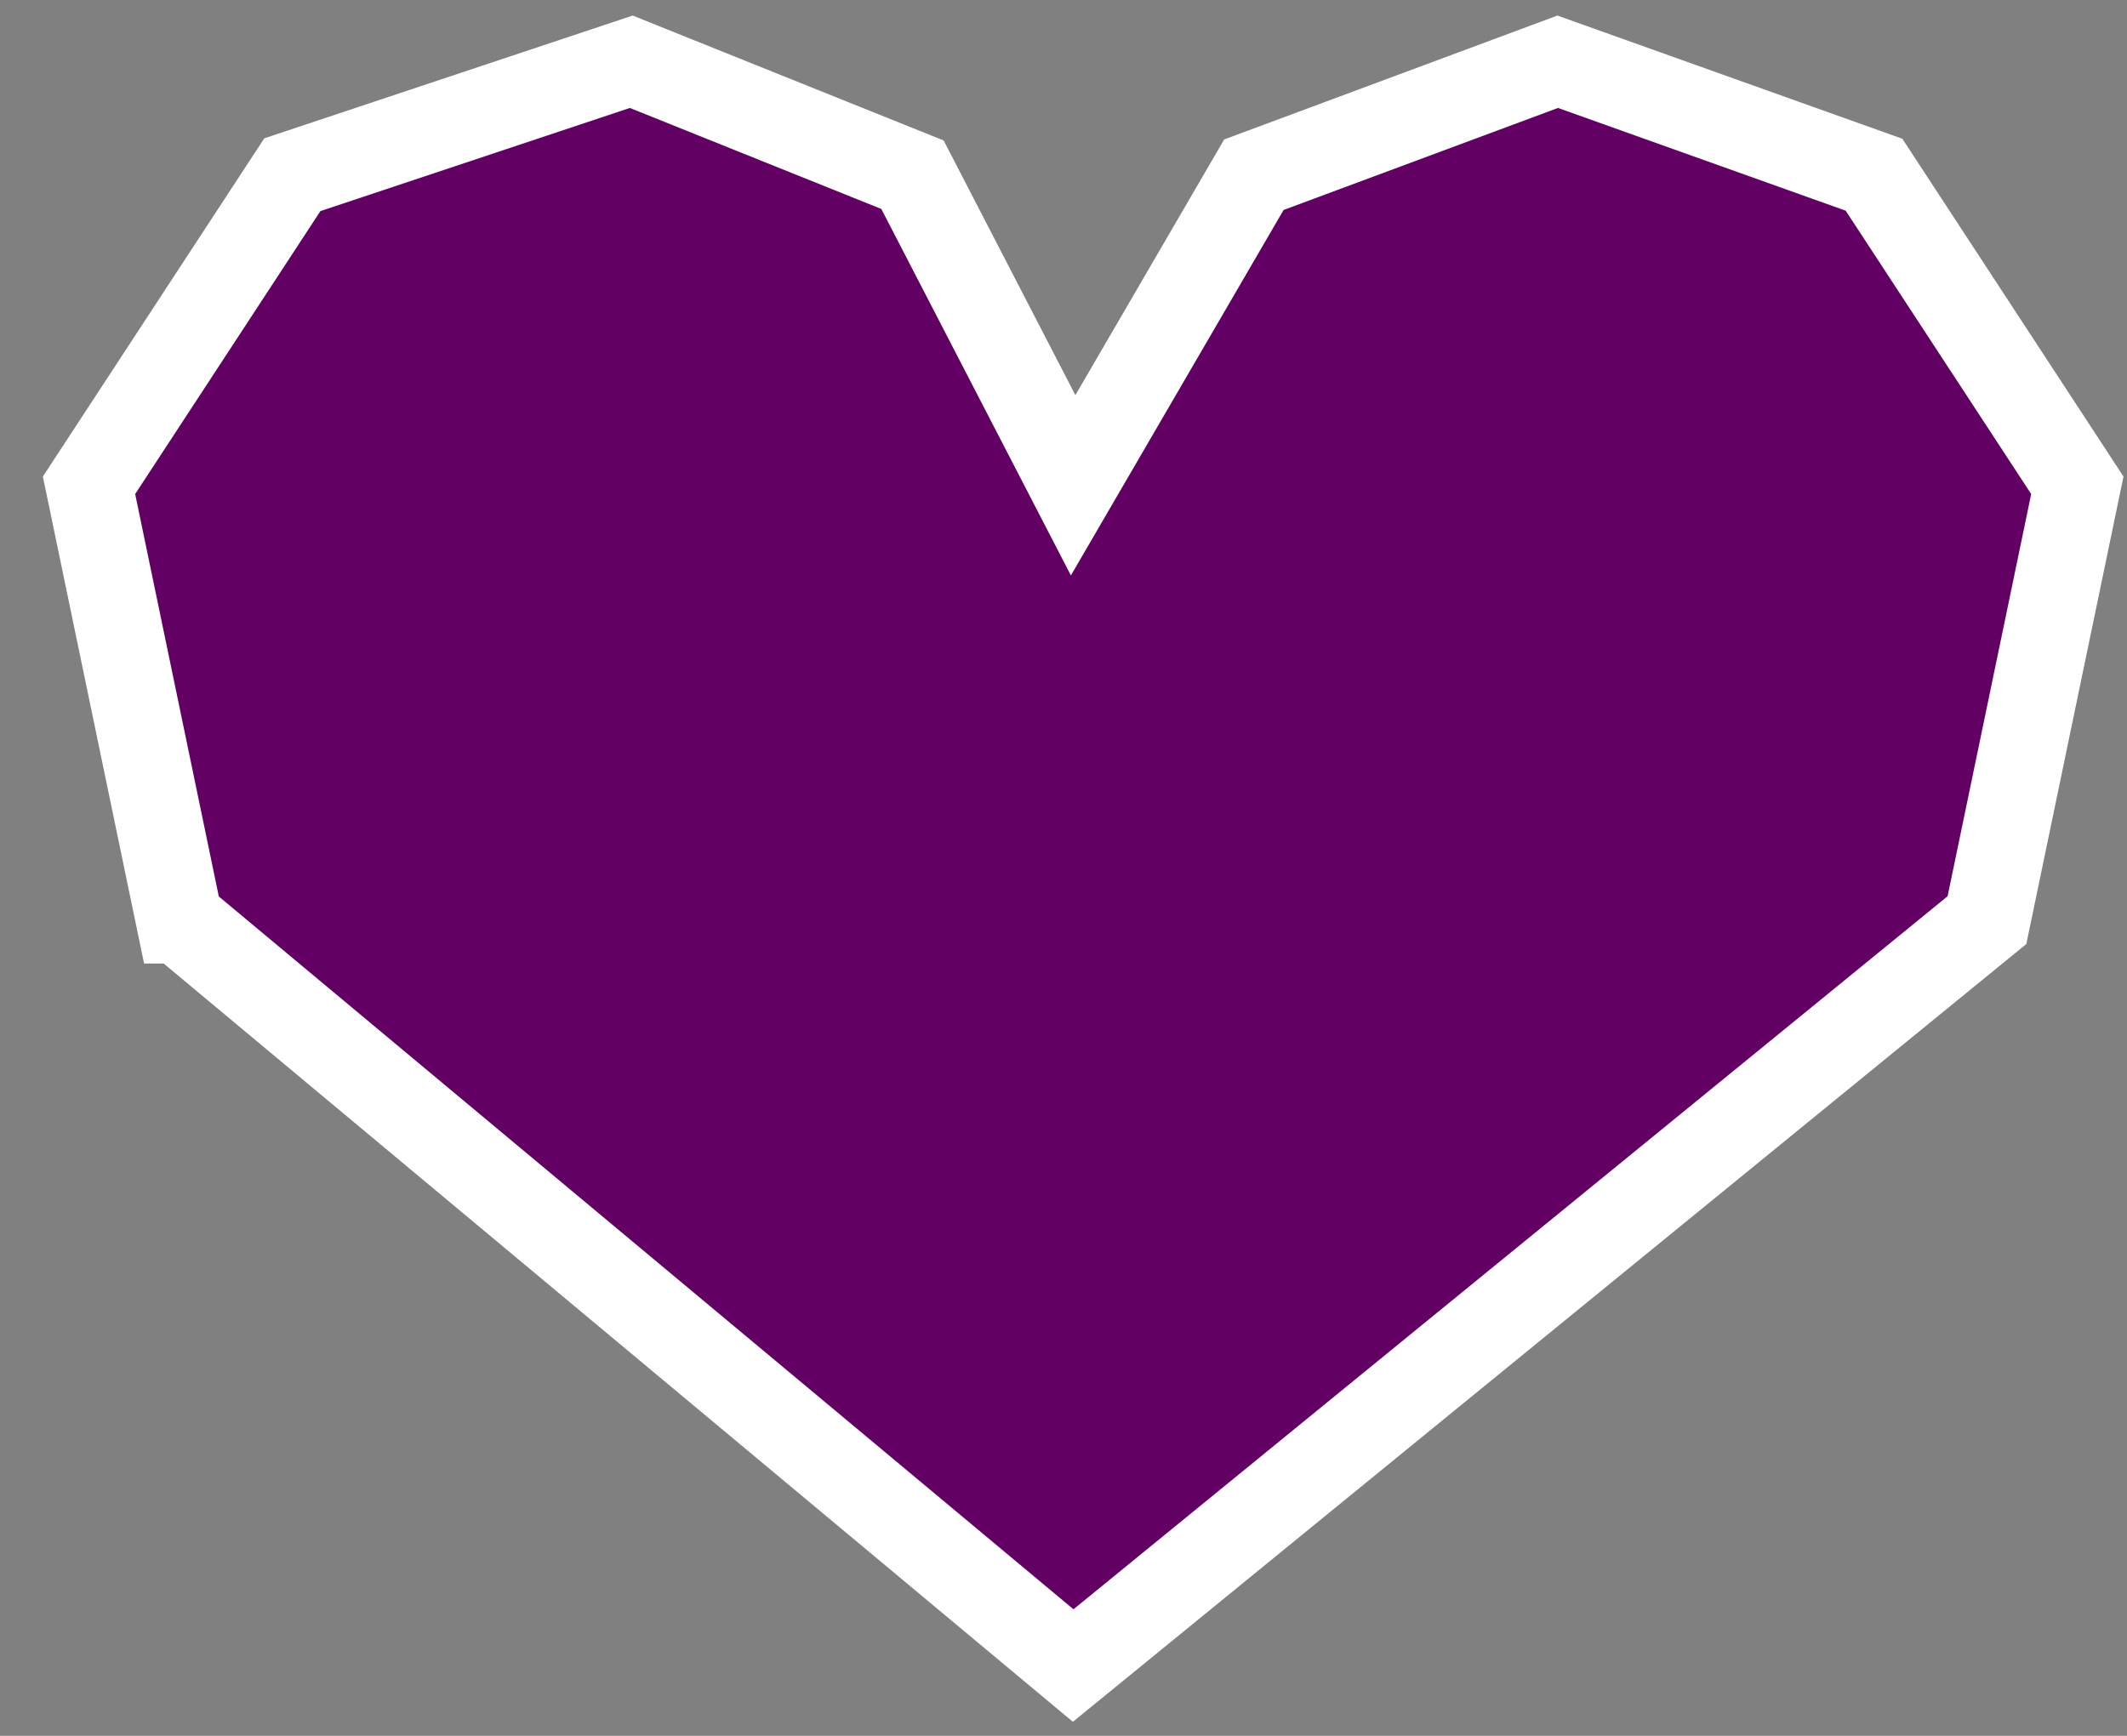 <svg width="49" height="40" viewBox="0 0 49 40" fill="none" xmlns="http://www.w3.org/2000/svg"><rect x="0" y="0" width="49" height="40" fill="#808080" stroke="none"/><path d="M4.133 21.203l20.59 17.177 21.051-17.177 2.082-10.02-4.684-7.157-7.287-2.603-6.999 2.603-4.164 7.157-3.701-7.157-6.478-2.603-7.808 2.603-4.684 7.157 2.082 10.02z" fill="#620064" stroke="#fff" stroke-width="2"/></svg>